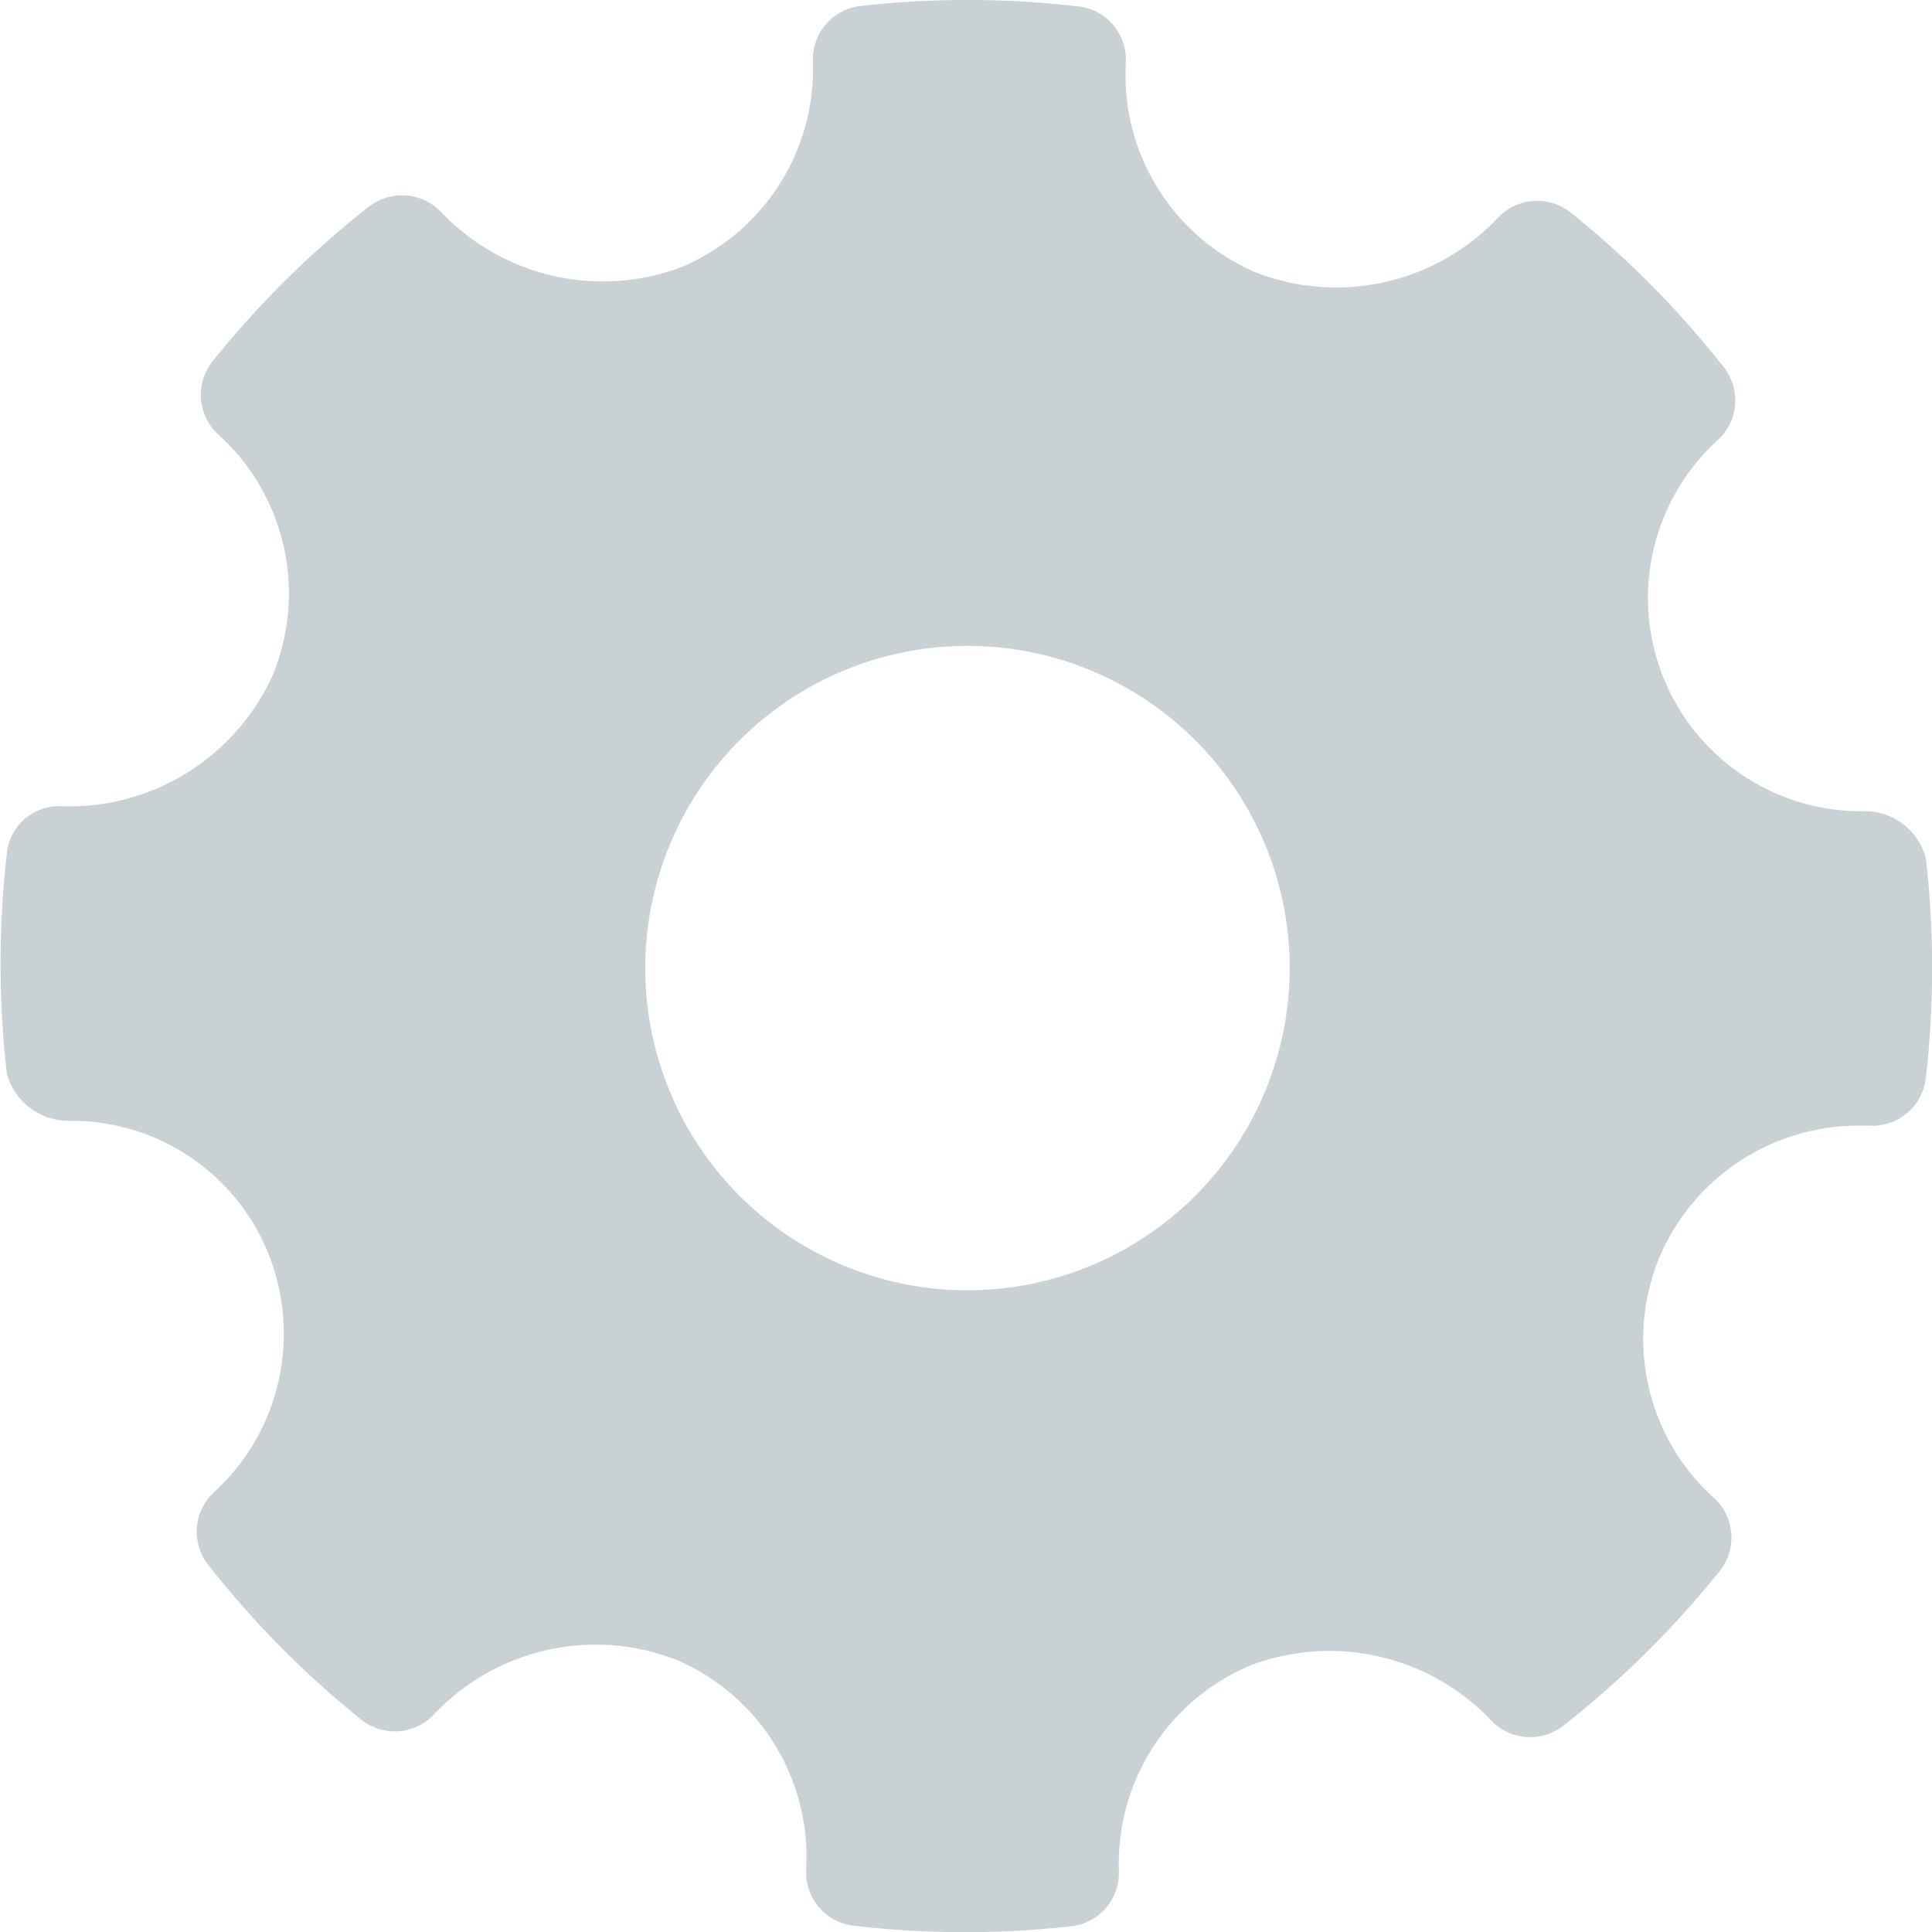 <svg xmlns="http://www.w3.org/2000/svg" width="22.096" height="22.097" viewBox="0 0 22.096 22.097"><defs><style>.a{fill:#cad1d5;fill-rule:evenodd;}</style></defs><g transform="translate(-0.003 0)"><g transform="translate(0.003 0)"><path class="a" d="M22.03,9.822a.719.719,0,0,0-.71-.544,2.44,2.44,0,0,1-1.67-4.246.614.614,0,0,0,.067-.833,10.933,10.933,0,0,0-1.75-1.768.615.615,0,0,0-.84.068,2.546,2.546,0,0,1-2.756.619,2.454,2.454,0,0,1-1.492-2.4.613.613,0,0,0-.542-.645A11.03,11.03,0,0,0,9.851.067.615.615,0,0,0,9.3.7,2.458,2.458,0,0,1,7.791,3.057a2.553,2.553,0,0,1-2.735-.623.616.616,0,0,0-.834-.07A10.974,10.974,0,0,0,2.435,4.131a.615.615,0,0,0,.066.84,2.448,2.448,0,0,1,.618,2.757,2.554,2.554,0,0,1-2.4,1.493.6.6,0,0,0-.638.542,11.068,11.068,0,0,0,0,2.513.731.731,0,0,0,.724.543A2.423,2.423,0,0,1,3.07,14.333a2.457,2.457,0,0,1-.618,2.732.614.614,0,0,0-.067.833,10.973,10.973,0,0,0,1.748,1.768.614.614,0,0,0,.841-.067,2.543,2.543,0,0,1,2.754-.62,2.45,2.45,0,0,1,1.495,2.4.614.614,0,0,0,.542.645,11,11,0,0,0,2.486.007A.615.615,0,0,0,12.8,21.4a2.456,2.456,0,0,1,1.512-2.356,2.55,2.55,0,0,1,2.736.623.617.617,0,0,0,.834.07,11,11,0,0,0,1.787-1.767.613.613,0,0,0-.066-.84,2.448,2.448,0,0,1-.619-2.756,2.473,2.473,0,0,1,2.26-1.5l.137,0a.615.615,0,0,0,.647-.542A11.058,11.058,0,0,0,22.03,9.822ZM11.068,14.757a3.685,3.685,0,1,1,3.685-3.685A3.689,3.689,0,0,1,11.068,14.757Z" transform="translate(-0.003 0)"/></g></g></svg>
